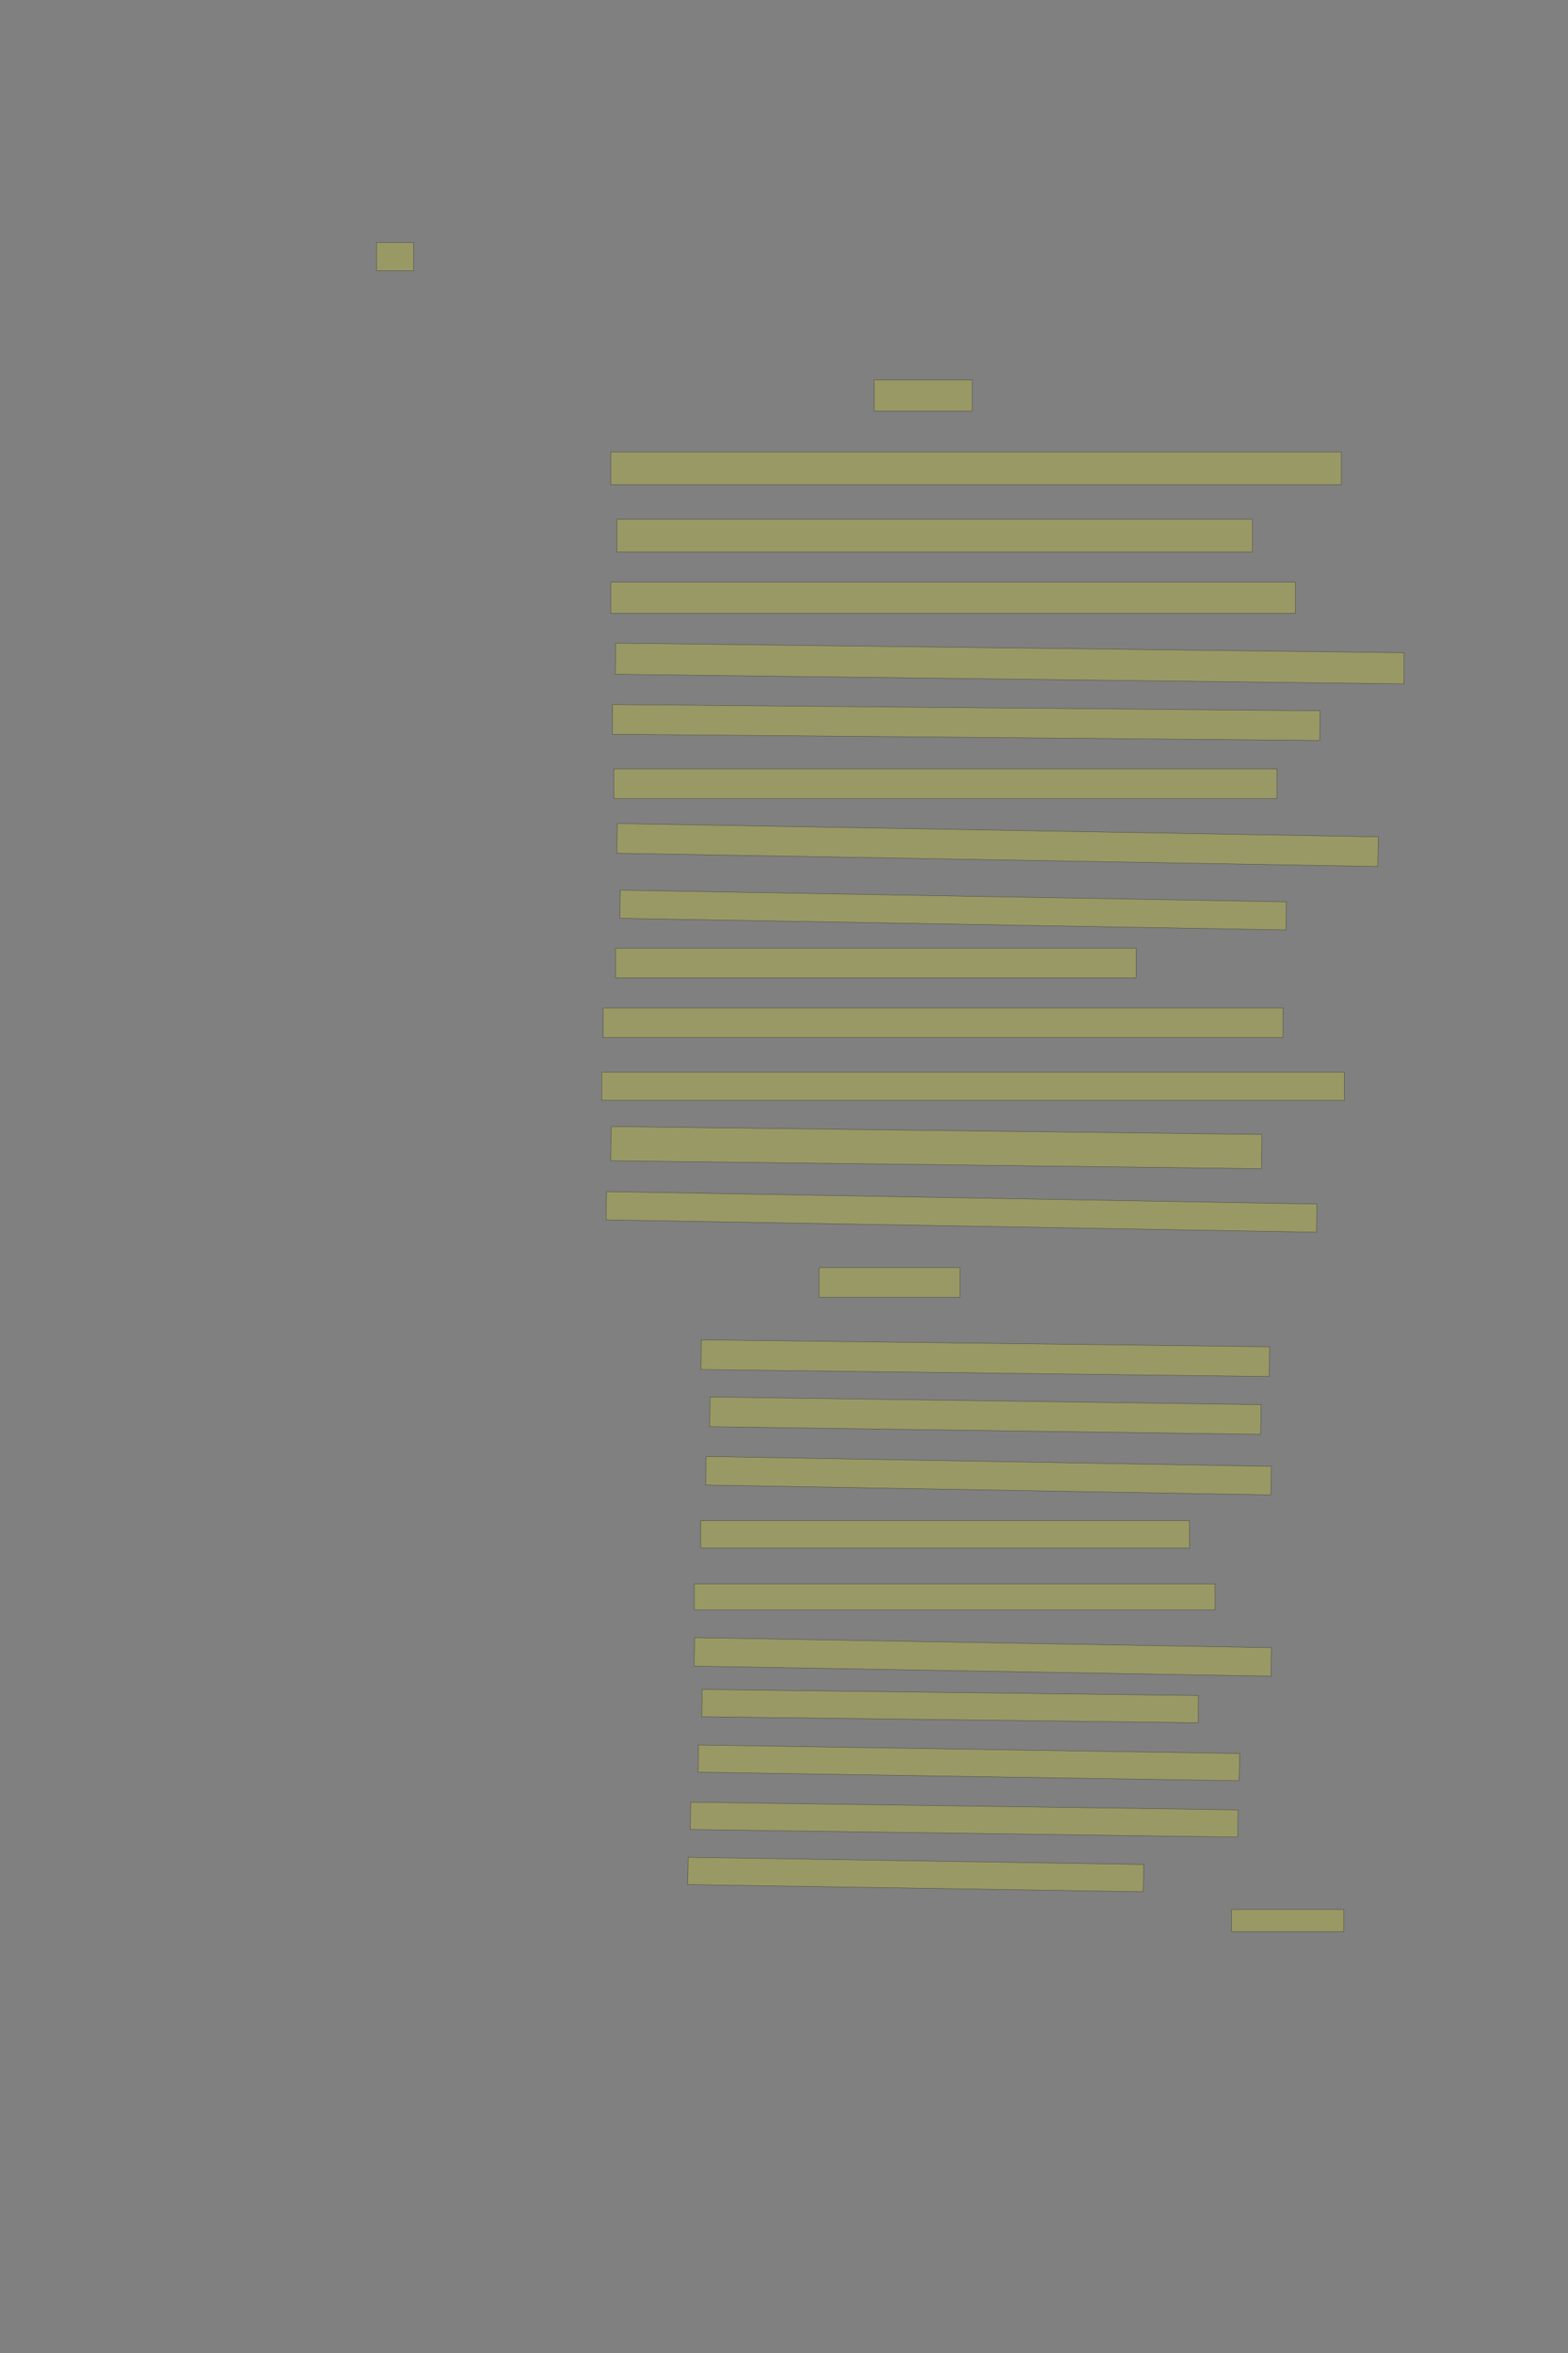 <?xml version="1.0" encoding="UTF-8" standalone="no"?><svg xmlns="http://www.w3.org/2000/svg" xmlns:xlink="http://www.w3.org/1999/xlink" height="6144" width="4096">
 <rect width="100%" height="100%" fill="#808080" stroke="none"/>
 <g>
  <title>Layer 1</title>
  <rect class=" imageannotationLine imageannotationLinked" fill="#FFFF00" fill-opacity="0.2" height="73.333" id="svg_2" stroke="#000000" stroke-opacity="0.5" width="96.667" x="983.715" xlink:href="#la" y="633.5"/>
  <rect class=" imageannotationLine imageannotationLinked" fill="#FFFF00" fill-opacity="0.2" height="81.333" id="svg_4" stroke="#000000" stroke-opacity="0.5" width="256" x="2283.715" xlink:href="#lb" y="992"/>
  <rect class=" imageannotationLine imageannotationLinked" fill="#FFFF00" fill-opacity="0.2" height="85.334" id="svg_6" stroke="#000000" stroke-opacity="0.5" width="1908" x="1595.715" xlink:href="#lc" y="1180"/>
  <rect class=" imageannotationLine imageannotationLinked" fill="#FFFF00" fill-opacity="0.2" height="85.334" id="svg_8" stroke="#000000" stroke-opacity="0.5" width="1660" x="1611.715" xlink:href="#ld" y="1356"/>
  <rect class=" imageannotationLine imageannotationLinked" fill="#FFFF00" fill-opacity="0.2" height="81.333" id="svg_10" stroke="#000000" stroke-opacity="0.5" width="1788" x="1595.715" xlink:href="#le" y="1520"/>
  <rect class=" imageannotationLine imageannotationLinked" fill="#FFFF00" fill-opacity="0.2" height="81.333" id="svg_12" stroke="#000000" stroke-opacity="0.5" transform="rotate(0.7, 2637.67, 1732.54)" width="2059.904" x="1607.716" xlink:href="#lf" y="1691.877"/>
  <rect class=" imageannotationLine imageannotationLinked" fill="#FFFF00" fill-opacity="0.2" height="77.508" id="svg_14" stroke="#000000" stroke-opacity="0.5" transform="rotate(0.5, 2523.75, 1886.56)" width="1847.93" x="1599.786" xlink:href="#lg" y="1847.808"/>
  <rect class=" imageannotationLine imageannotationLinked" fill="#FFFF00" fill-opacity="0.2" height="77.508" id="svg_16" stroke="#000000" stroke-opacity="0.5" width="1732" x="1603.715" xlink:href="#lh" y="2007.826"/>
  <rect class=" imageannotationLine imageannotationLinked" fill="#FFFF00" fill-opacity="0.2" height="77.508" id="svg_18" stroke="#000000" stroke-opacity="0.5" transform="rotate(1, 2605.82, 2206.48)" width="1988.211" x="1611.716" xlink:href="#li" y="2167.723"/>
  <rect class=" imageannotationLine imageannotationLinked" fill="#FFFF00" fill-opacity="0.2" height="73.439" id="svg_20" stroke="#000000" stroke-opacity="0.5" transform="rotate(1, 2489.76, 2376.3)" width="1740.004" x="1619.753" xlink:href="#lj" y="2339.582"/>
  <rect class=" imageannotationLine imageannotationLinked" fill="#FFFF00" fill-opacity="0.2" height="77.439" id="svg_22" stroke="#000000" stroke-opacity="0.5" width="1360" x="1607.715" xlink:href="#lk" y="2475.895"/>
  <rect class=" imageannotationLine imageannotationLinked" fill="#FFFF00" fill-opacity="0.2" height="77.439" id="svg_24" stroke="#000000" stroke-opacity="0.5" width="1776" x="1575.715" xlink:href="#ll" y="2631.895"/>
  <rect class=" imageannotationLine imageannotationLinked" fill="#FFFF00" fill-opacity="0.2" height="73.439" id="svg_26" stroke="#000000" stroke-opacity="0.5" width="1940" x="1571.715" xlink:href="#lm" y="2799.895"/>
  <rect class=" imageannotationLine imageannotationLinked" fill="#FFFF00" fill-opacity="0.2" height="89.34" id="svg_28" stroke="#000000" stroke-opacity="0.5" transform="rotate(0.7, 2445.91, 2996.57)" width="1700" x="1595.911" xlink:href="#ln" y="2951.897"/>
  <rect class=" imageannotationLine imageannotationLinked" fill="#FFFF00" fill-opacity="0.2" height="73.622" id="svg_30" stroke="#000000" stroke-opacity="0.5" transform="rotate(1, 2511.65, 3164.52)" width="1856" x="1583.647" xlink:href="#lo" y="3127.711"/>
  <rect class=" imageannotationLine imageannotationLinked" fill="#FFFF00" fill-opacity="0.2" height="77.622" id="svg_32" stroke="#000000" stroke-opacity="0.5" width="368" x="2139.715" xlink:href="#lp" y="3309.711"/>
  <rect class=" imageannotationLine imageannotationLinked" fill="#FFFF00" fill-opacity="0.2" height="77.622" id="svg_34" stroke="#000000" stroke-opacity="0.5" transform="rotate(0.7, 2573.81, 3546.4)" width="1484.369" x="1831.629" xlink:href="#lq" y="3507.586"/>
  <rect class=" imageannotationLine imageannotationLinked" fill="#FFFF00" fill-opacity="0.2" height="77.622" id="svg_36" stroke="#000000" stroke-opacity="0.5" transform="rotate(0.8, 2574.05, 3696.5)" width="1439.335" x="1854.381" xlink:href="#lr" y="3657.688"/>
  <rect class=" imageannotationLine imageannotationLinked" fill="#FFFF00" fill-opacity="0.2" height="74.58" id="svg_38" stroke="#000000" stroke-opacity="0.5" transform="rotate(1, 2582.08, 3853.23)" width="1476.672" x="1843.747" xlink:href="#ls" y="3815.94"/>
  <rect class=" imageannotationLine imageannotationLinked" fill="#FFFF00" fill-opacity="0.2" height="71.246" id="svg_40" stroke="#000000" stroke-opacity="0.5" width="1276.667" x="1830.381" xlink:href="#lt" y="3970.865"/>
  <rect class=" imageannotationLine imageannotationLinked" fill="#FFFF00" fill-opacity="0.2" height="67.913" id="svg_42" stroke="#000000" stroke-opacity="0.5" width="1360" x="1813.715" xlink:href="#lu" y="4135.865"/>
  <rect class=" imageannotationLine imageannotationLinked" fill="#FFFF00" fill-opacity="0.2" height="74.404" id="svg_44" stroke="#000000" stroke-opacity="0.5" transform="rotate(1, 2567.19, 4326.4)" width="1506.839" x="1813.775" xlink:href="#lv" y="4289.201"/>
  <rect class=" imageannotationLine imageannotationLinked" fill="#FFFF00" fill-opacity="0.2" height="71.071" id="svg_46" stroke="#000000" stroke-opacity="0.5" transform="rotate(0.7, 2482.05, 4454.89)" width="1296.708" x="1833.694" xlink:href="#lw" y="4419.353"/>
  <rect class=" imageannotationLine imageannotationLinked" fill="#FFFF00" fill-opacity="0.2" height="71.124" id="svg_48" stroke="#000000" stroke-opacity="0.5" transform="rotate(0.9, 2530.75, 4603.08)" width="1413.576" x="1823.962" xlink:href="#lx" y="4567.52"/>
  <rect class=" imageannotationLine imageannotationLinked" fill="#FFFF00" fill-opacity="0.2" height="71.217" id="svg_50" stroke="#000000" stroke-opacity="0.5" transform="rotate(0.8, 2518.76, 4751.41)" width="1430" x="1803.763" xlink:href="#ly" y="4715.802"/>
  <rect class=" imageannotationLine imageannotationLinked" fill="#FFFF00" fill-opacity="0.2" height="71.322" id="svg_52" stroke="#000000" stroke-opacity="0.5" transform="rotate(0.9, 2392.05, 4894.63)" width="1190.003" x="1797.05" xlink:href="#lz" y="4858.966"/>
  <rect class=" imageannotationLine imageannotationLinked" fill="#FFFF00" fill-opacity="0.2" height="57.988" id="svg_54" stroke="#000000" stroke-opacity="0.5" width="293.334" x="3217.048" xlink:href="#laa" y="4985.79"/>
 </g>

</svg>